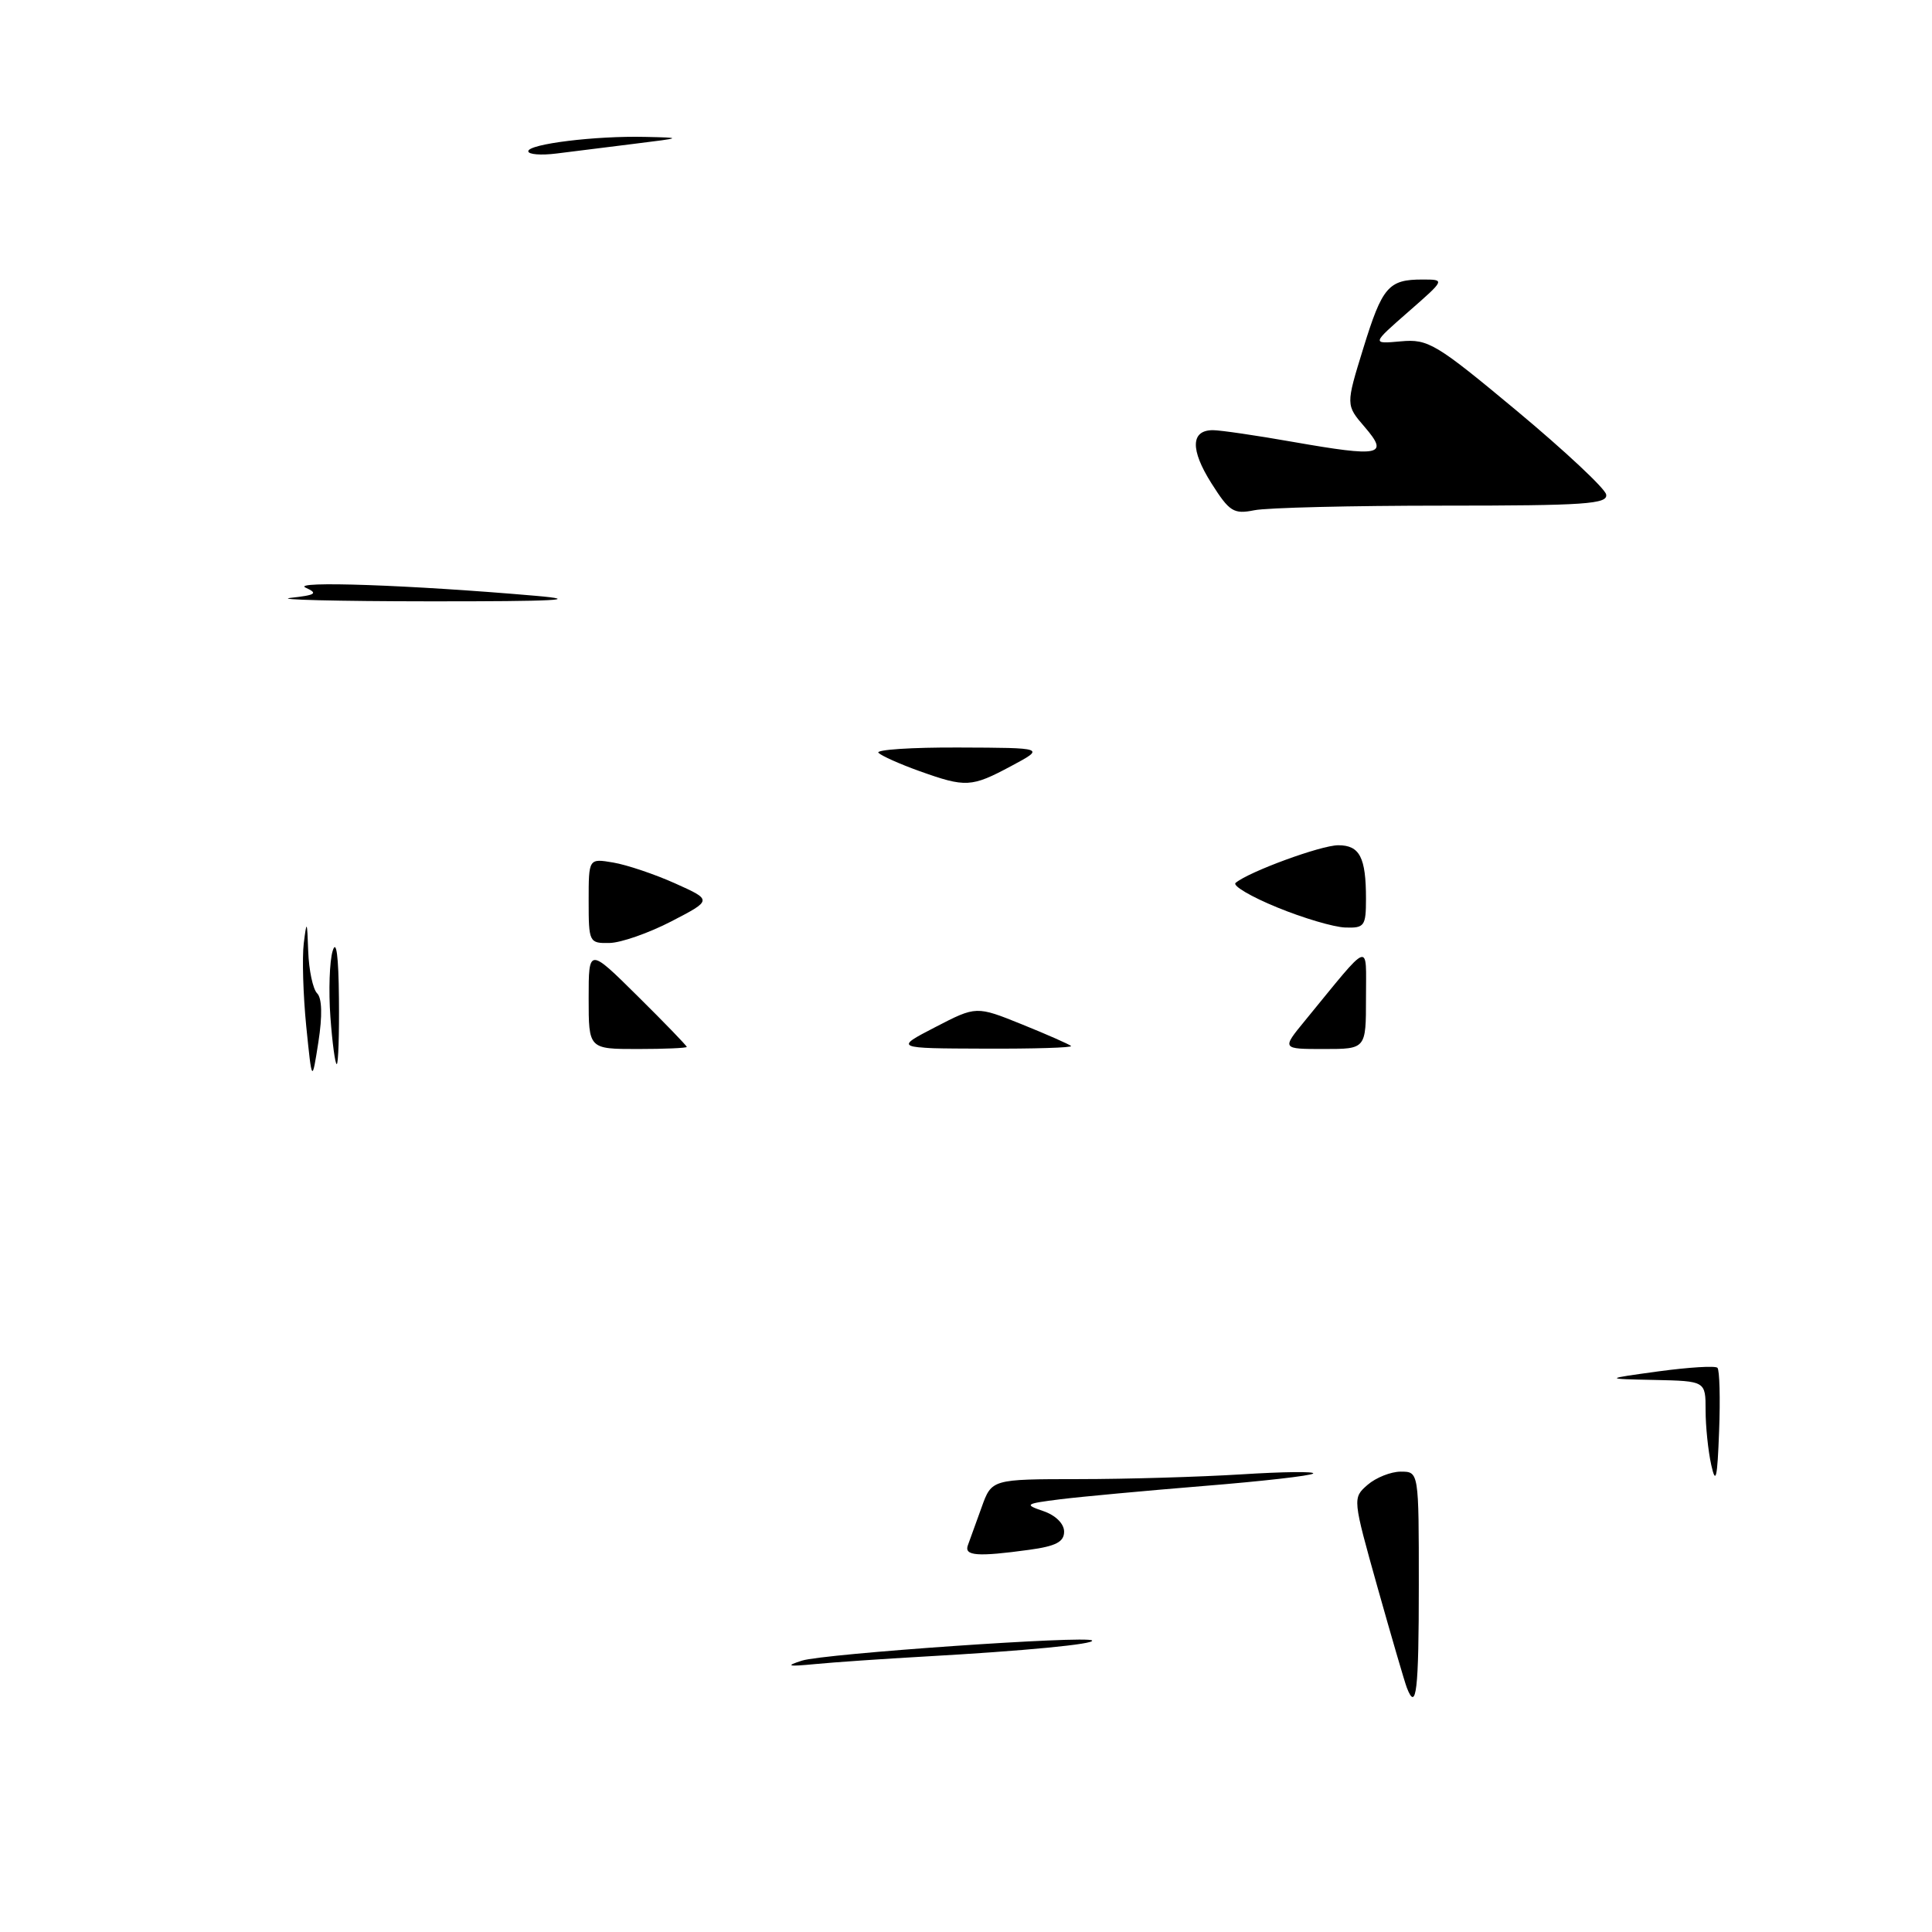 <?xml version="1.0" encoding="UTF-8" standalone="no"?>
<!DOCTYPE svg PUBLIC "-//W3C//DTD SVG 1.1//EN" "http://www.w3.org/Graphics/SVG/1.1/DTD/svg11.dtd" >
<svg xmlns="http://www.w3.org/2000/svg" xmlns:xlink="http://www.w3.org/1999/xlink" version="1.1" viewBox="0 0 256 256">
 <g >
 <path fill="currentColor"
d=" M 186.41 223.62 C 186.12 222.87 184.38 216.90 182.54 210.37 C 179.22 198.53 179.21 198.50 181.21 196.75 C 182.32 195.79 184.30 195.00 185.61 195.00 C 188.00 195.00 188.00 195.00 188.00 210.00 C 188.00 224.10 187.67 226.91 186.41 223.62 Z  M 106.27 220.04 C 109.17 219.12 144.03 216.70 144.70 217.37 C 145.18 217.85 135.69 218.76 122.50 219.50 C 117.00 219.81 110.47 220.26 108.00 220.50 C 104.35 220.85 104.03 220.76 106.27 220.04 Z  M 128.25 204.75 C 128.51 204.06 129.32 201.81 130.06 199.75 C 131.40 196.00 131.40 196.00 142.95 195.99 C 149.30 195.99 159.00 195.70 164.50 195.36 C 170.00 195.01 174.28 194.96 174.00 195.25 C 173.72 195.54 167.20 196.28 159.50 196.90 C 151.80 197.53 143.25 198.32 140.50 198.66 C 135.82 199.25 135.67 199.35 138.25 200.23 C 139.87 200.78 141.00 201.90 141.00 202.95 C 141.00 204.31 139.90 204.88 136.36 205.36 C 129.52 206.30 127.72 206.17 128.25 204.75 Z  M 226.75 194.12 C 226.34 192.27 226.00 189.01 226.00 186.88 C 226.00 183.00 226.00 183.00 219.25 182.85 C 212.50 182.71 212.50 182.71 219.78 181.71 C 223.78 181.17 227.28 180.95 227.57 181.24 C 227.85 181.52 227.96 185.30 227.79 189.63 C 227.56 195.91 227.35 196.82 226.75 194.12 Z  M 40.58 136.00 C 40.17 131.88 40.02 126.92 40.25 125.00 C 40.64 121.86 40.70 121.96 40.84 126.05 C 40.93 128.55 41.46 131.06 42.02 131.62 C 42.67 132.27 42.73 134.58 42.19 138.07 C 41.34 143.50 41.34 143.50 40.58 136.00 Z  M 43.78 134.75 C 43.53 131.31 43.66 127.38 44.08 126.00 C 44.56 124.40 44.86 126.66 44.91 132.25 C 44.96 137.06 44.83 141.00 44.62 141.00 C 44.41 141.00 44.03 138.19 43.78 134.75 Z  M 78.00 132.28 C 78.00 125.56 78.00 125.56 84.50 132.00 C 88.08 135.54 91.00 138.57 91.00 138.72 C 91.00 138.87 88.08 139.00 84.50 139.00 C 78.00 139.00 78.00 139.00 78.00 132.28 Z  M 123.93 136.10 C 129.36 133.29 129.36 133.29 135.43 135.74 C 138.77 137.09 141.69 138.38 141.92 138.60 C 142.15 138.82 136.97 138.98 130.42 138.95 C 118.50 138.91 118.50 138.91 123.93 136.10 Z  M 172.91 135.25 C 181.82 124.38 180.99 124.69 181.00 132.25 C 181.00 139.00 181.00 139.00 175.42 139.00 C 169.83 139.00 169.83 139.00 172.91 135.25 Z  M 78.00 119.37 C 78.00 113.74 78.00 113.74 81.25 114.29 C 83.04 114.59 86.73 115.83 89.45 117.05 C 94.39 119.27 94.39 119.27 88.95 122.09 C 85.95 123.64 82.26 124.93 80.75 124.95 C 78.07 125.00 78.00 124.86 78.00 119.37 Z  M 169.22 120.23 C 165.77 118.82 163.29 117.36 163.72 116.99 C 165.45 115.52 175.03 112.00 177.33 112.00 C 180.17 112.00 181.00 113.61 181.00 119.08 C 181.00 122.71 180.80 122.99 178.25 122.90 C 176.74 122.85 172.67 121.65 169.22 120.23 Z  M 121.82 102.17 C 119.25 101.25 116.81 100.16 116.40 99.75 C 116.00 99.34 120.80 99.02 127.08 99.05 C 138.50 99.09 138.50 99.09 134.00 101.50 C 128.71 104.33 127.98 104.37 121.82 102.17 Z  M 38.50 79.22 C 41.85 78.85 42.18 78.63 40.50 77.87 C 38.46 76.95 54.45 77.51 71.00 78.95 C 77.28 79.50 73.62 79.69 57.00 79.68 C 44.62 79.67 36.30 79.46 38.50 79.22 Z  M 160.51 64.02 C 157.70 59.57 157.78 57.00 160.72 57.00 C 161.70 57.00 166.49 57.70 171.36 58.56 C 182.96 60.59 184.07 60.35 180.83 56.58 C 178.32 53.67 178.32 53.67 180.64 46.16 C 183.16 37.99 183.98 37.03 188.50 37.04 C 191.50 37.04 191.50 37.04 186.62 41.31 C 181.74 45.58 181.74 45.58 185.62 45.23 C 189.25 44.90 190.25 45.50 201.00 54.45 C 207.32 59.72 212.65 64.70 212.82 65.51 C 213.10 66.79 210.09 67.00 191.20 67.00 C 179.13 67.00 167.88 67.27 166.21 67.61 C 163.46 68.16 162.91 67.81 160.51 64.02 Z  M 70.00 20.04 C 70.00 19.08 78.92 17.98 85.50 18.14 C 90.48 18.25 90.48 18.26 84.00 19.06 C 80.42 19.51 75.81 20.08 73.75 20.34 C 71.69 20.60 70.00 20.47 70.00 20.04 Z "/>
</g>
</svg>